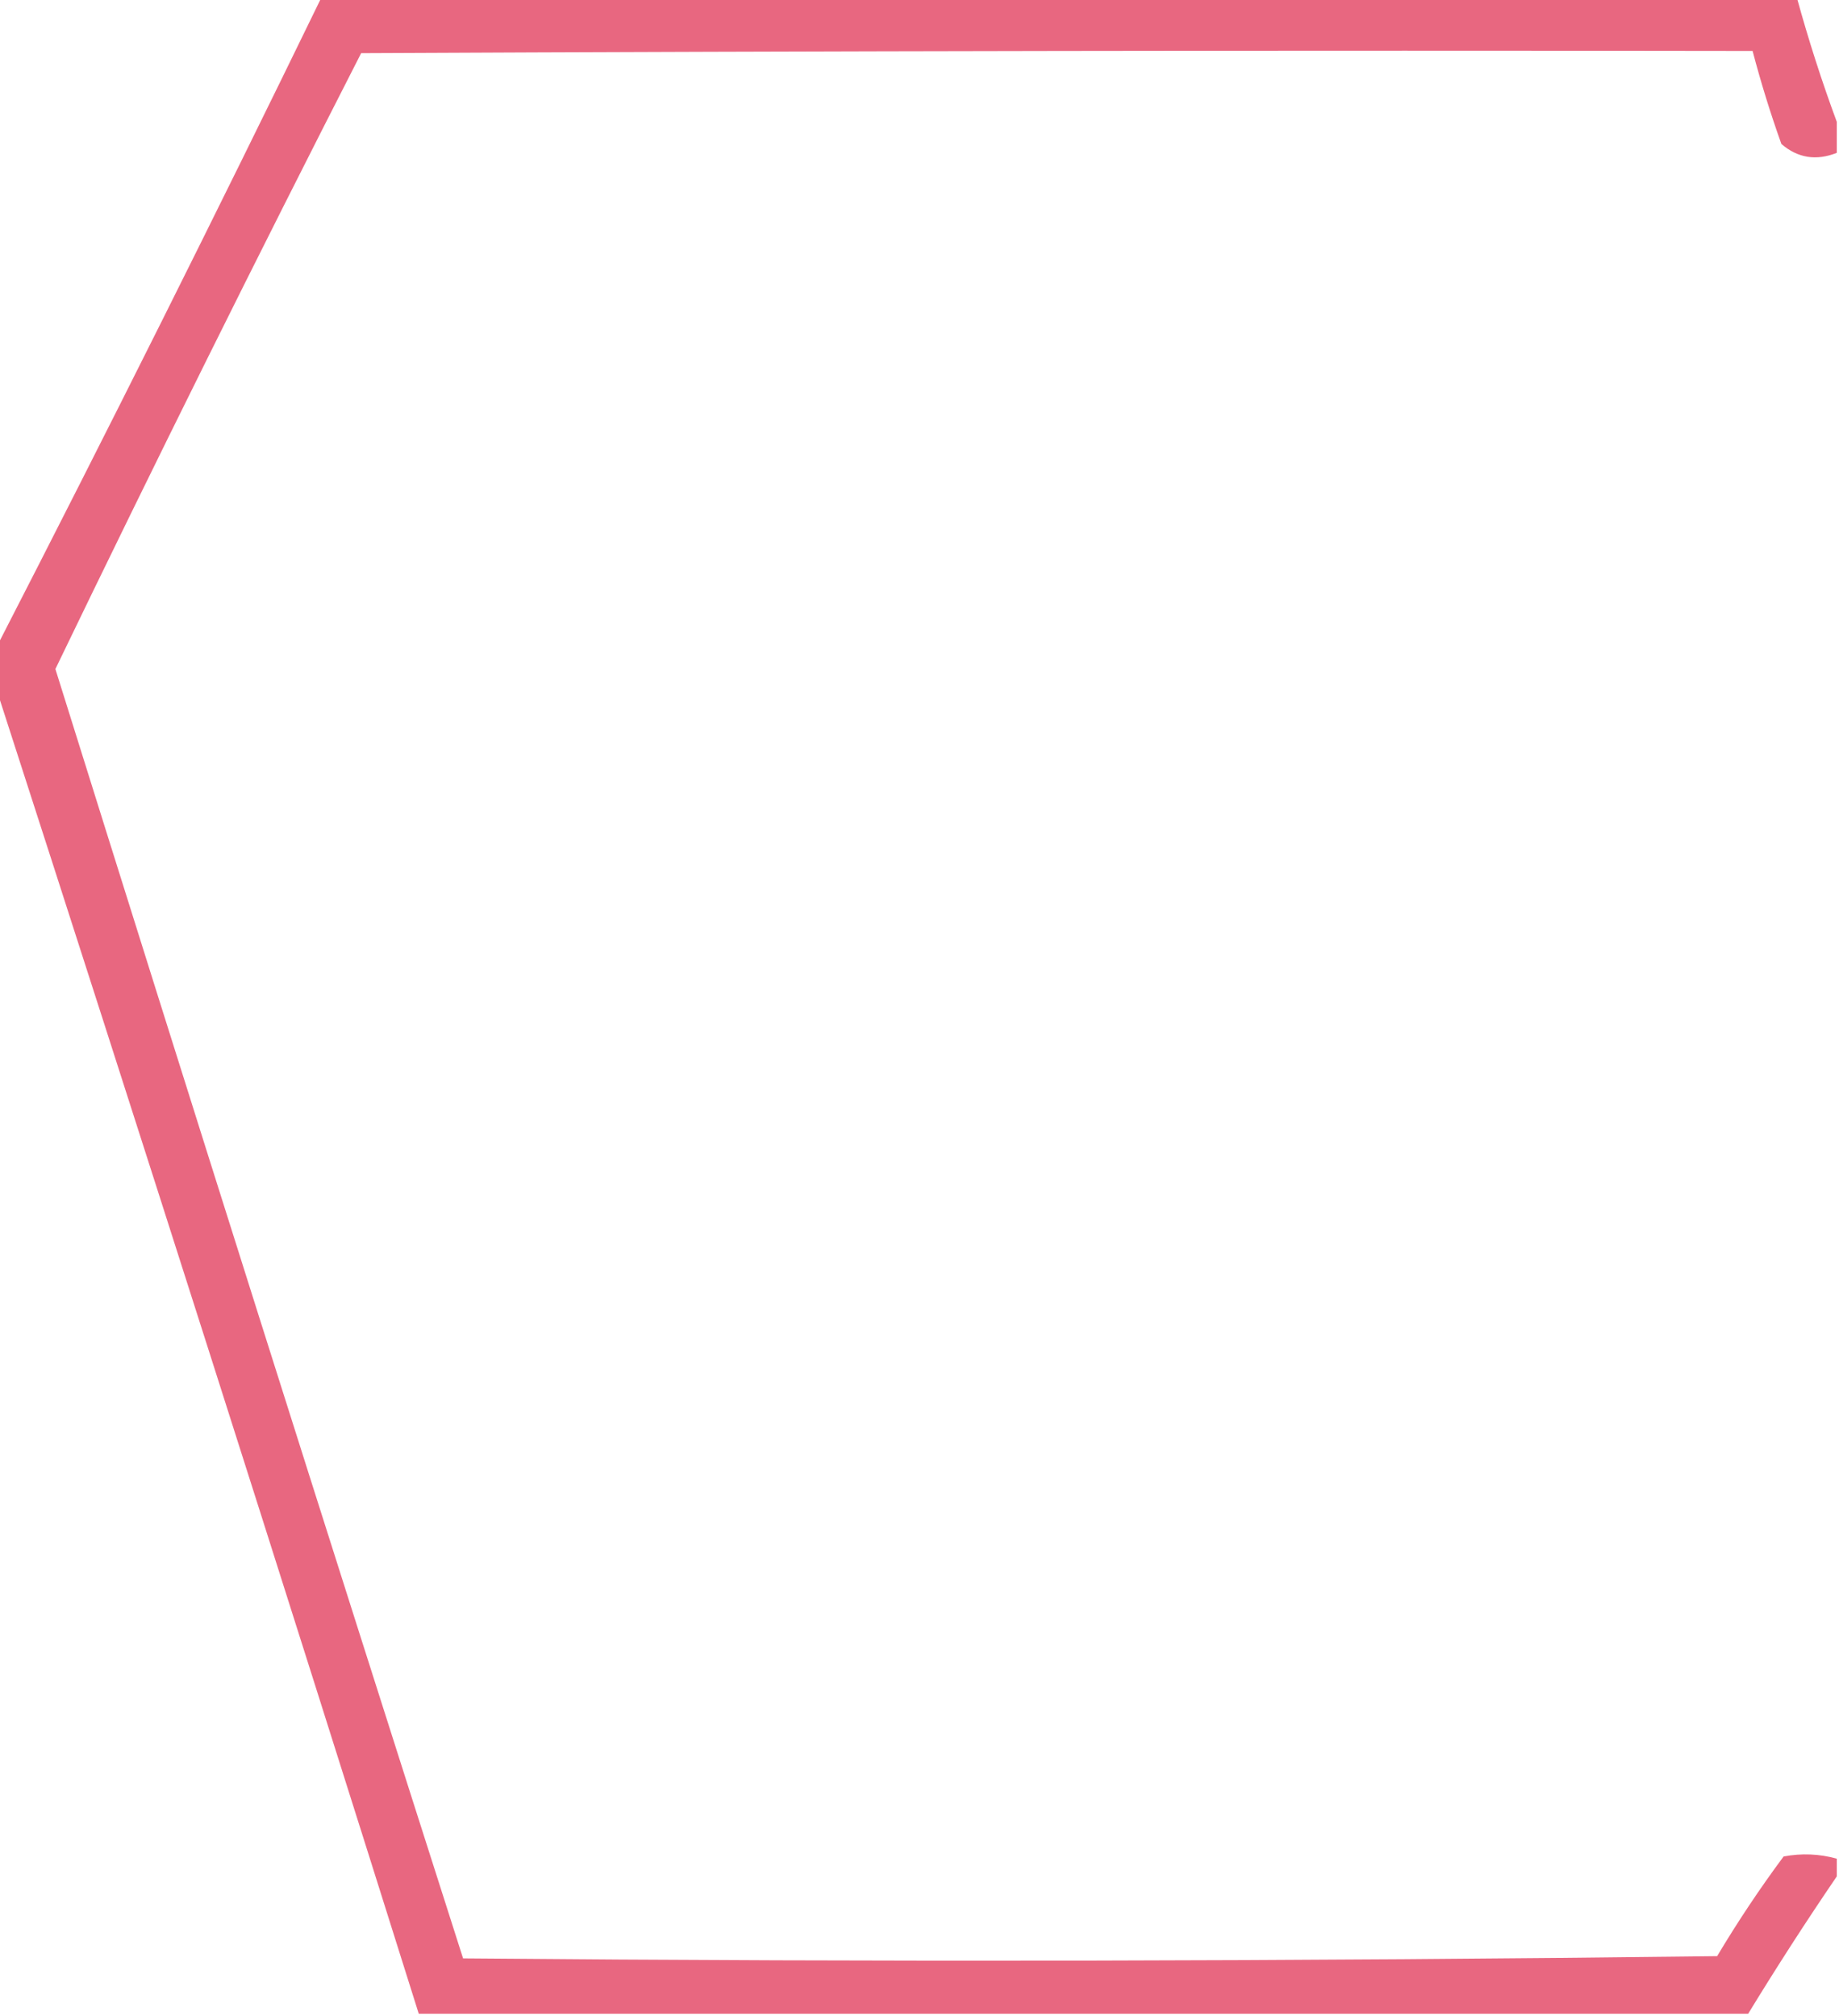 <?xml version="1.0" encoding="UTF-8"?>
<!DOCTYPE svg PUBLIC "-//W3C//DTD SVG 1.1//EN" "http://www.w3.org/Graphics/SVG/1.1/DTD/svg11.dtd">
<svg xmlns="http://www.w3.org/2000/svg" version="1.1" width="415px" height="455px" style="shape-rendering:geometricPrecision; text-rendering:geometricPrecision; image-rendering:optimizeQuality; fill-rule:evenodd; clip-rule:evenodd" xmlns:xlink="http://www.w3.org/1999/xlink">
<g><path style="opacity:1" fill="#e86780" d="M 72.5,-0.5 C 183.5,-0.5 294.5,-0.5 405.5,-0.5C 408.129,9.052 411.129,18.385 414.5,27.5C 414.5,29.833 414.5,32.167 414.5,34.5C 409.855,36.339 405.688,35.672 402,32.5C 399.524,25.573 397.357,18.573 395.5,11.5C 290.833,11.333 186.166,11.5 81.5,12C 57.958,58.083 34.958,104.417 12.5,151C 42.862,248.12 73.529,345.12 104.5,442C 198.835,442.833 293.168,442.667 387.5,441.5C 392.128,433.742 397.128,426.242 402.5,419C 406.587,418.238 410.587,418.404 414.5,419.5C 414.5,420.833 414.5,422.167 414.5,423.5C 407.598,433.627 400.931,443.96 394.5,454.5C 294.5,454.5 194.5,454.5 94.5,454.5C 63.209,354.964 31.542,255.63 -0.5,156.5C -0.5,152.833 -0.5,149.167 -0.5,145.5C 24.341,97.151 48.675,48.484 72.5,-0.5 Z"/></g>
</svg>
